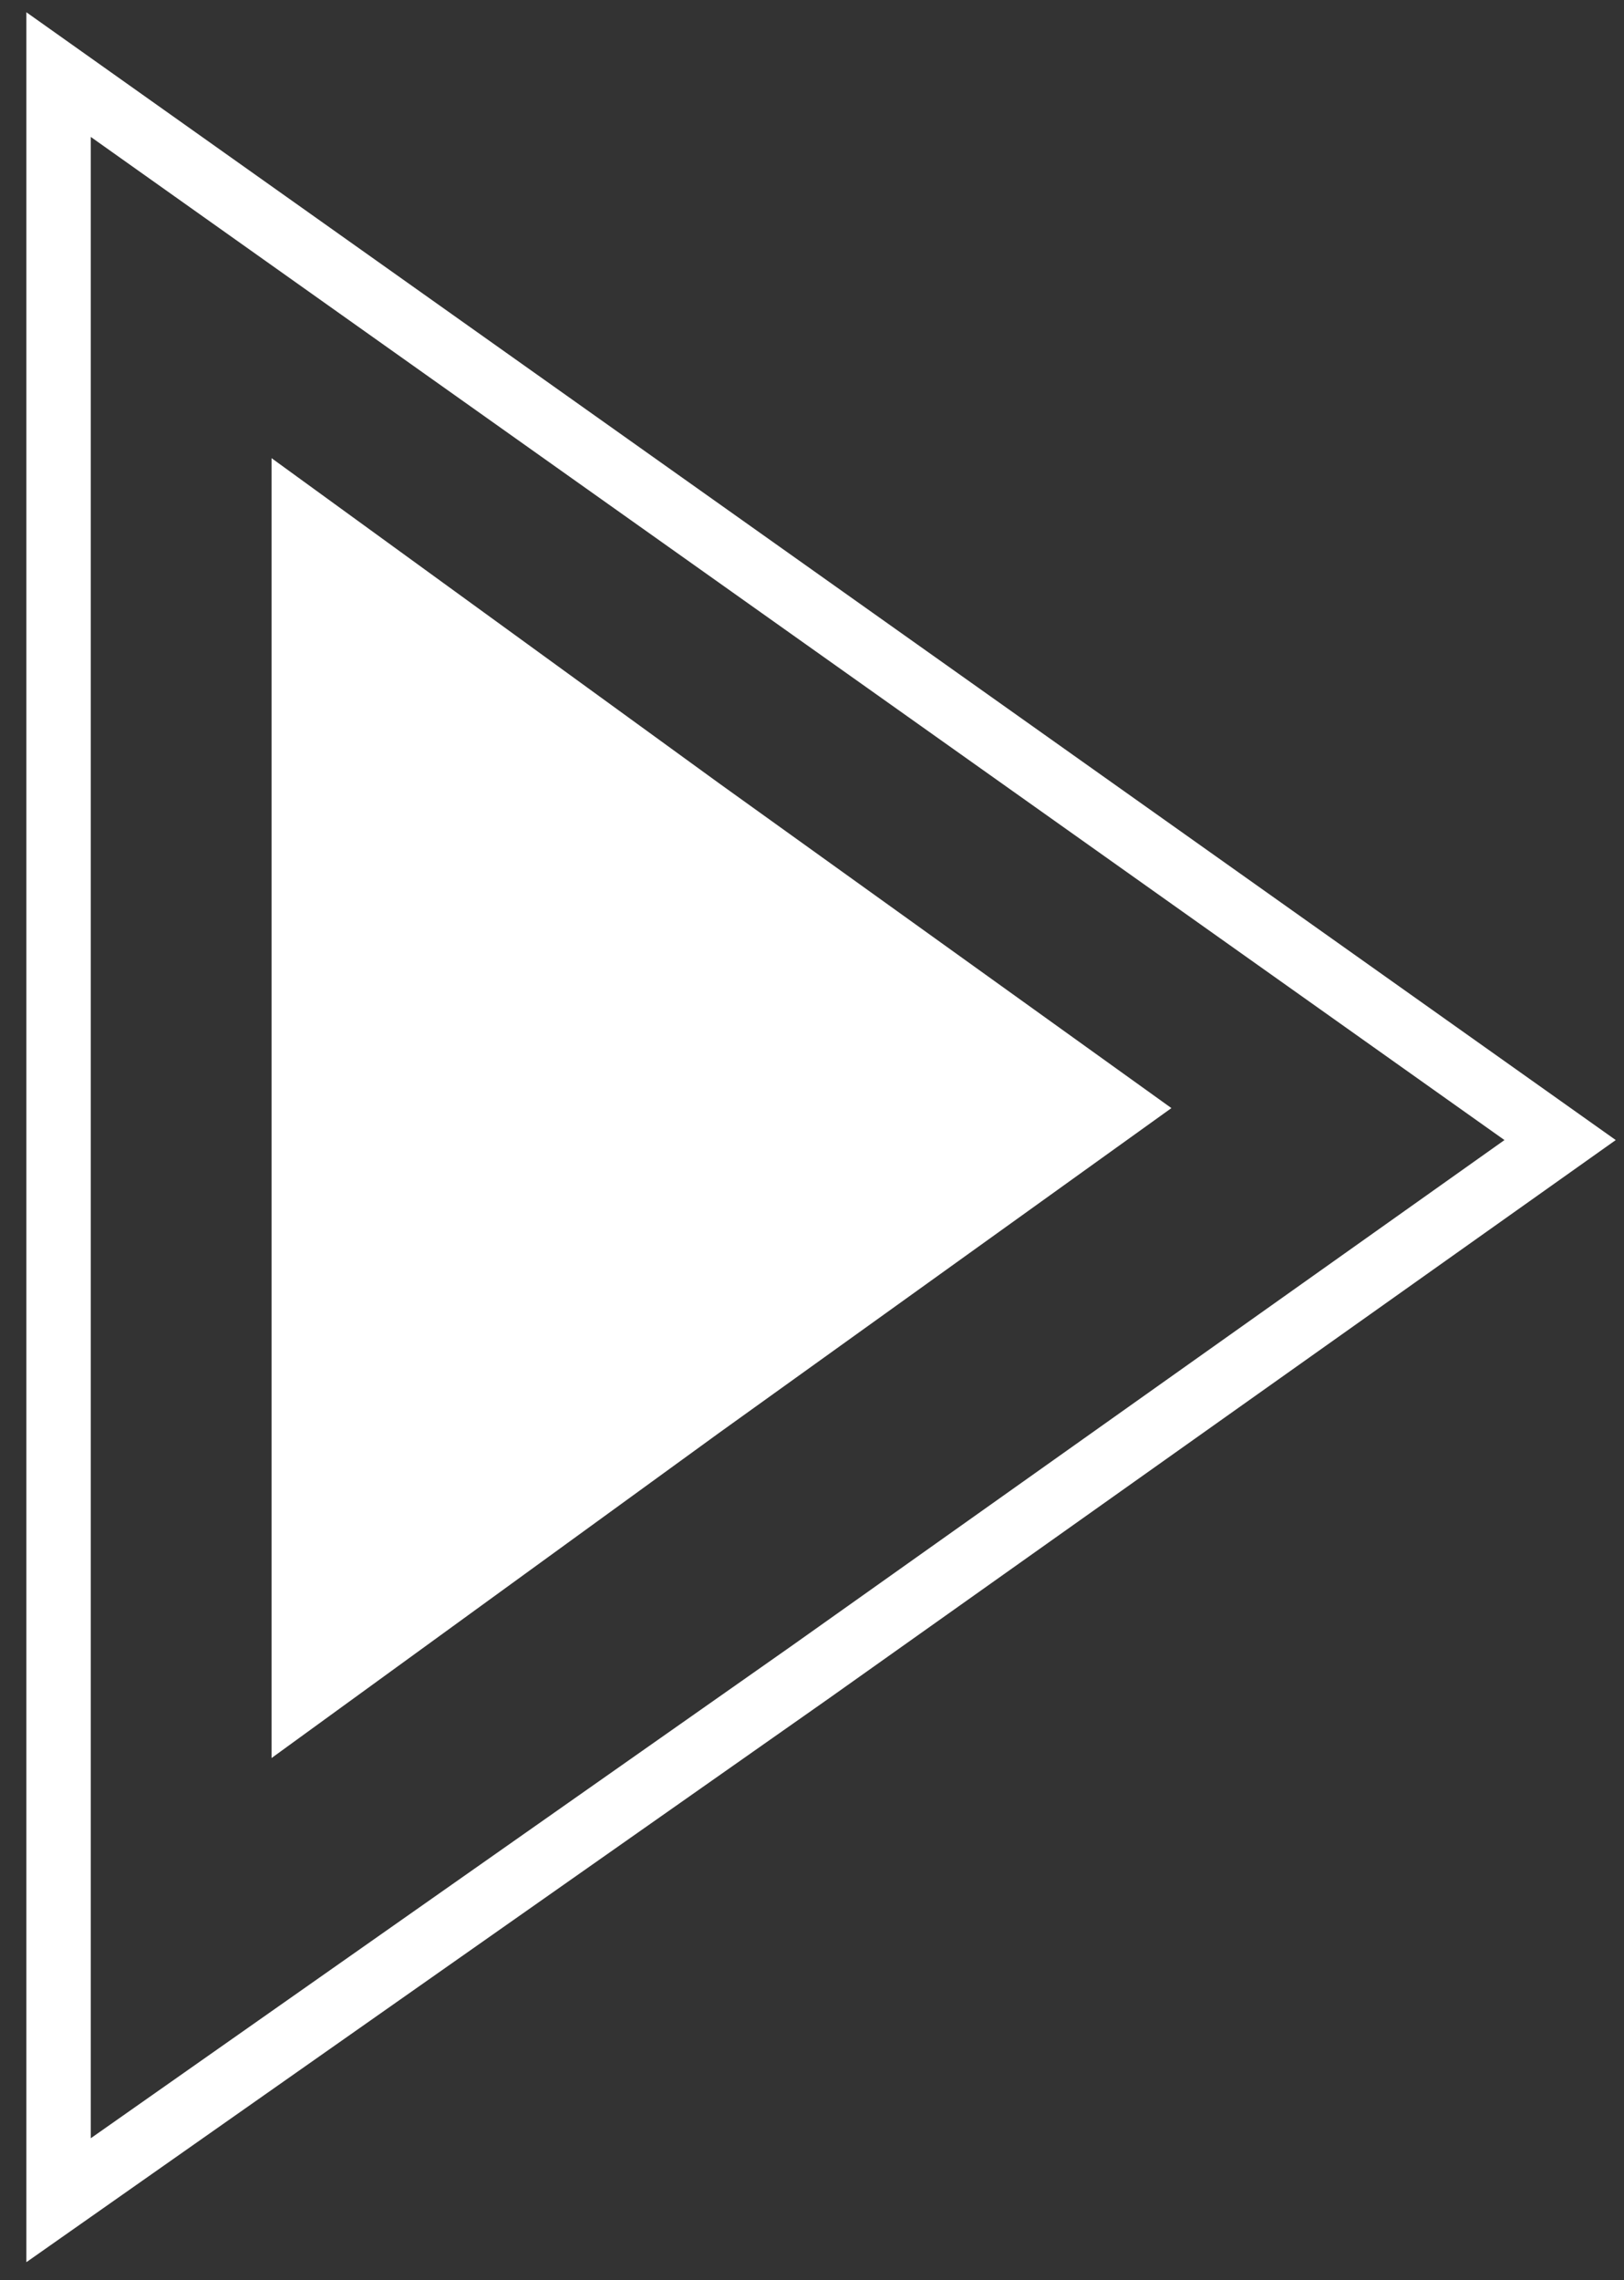 <?xml version="1.0" encoding="utf-8"?>
<!-- Generator: Adobe Illustrator 25.2.1, SVG Export Plug-In . SVG Version: 6.00 Build 0)  -->
<svg version="1.1" id="Layer_1" xmlns="http://www.w3.org/2000/svg" xmlns:xlink="http://www.w3.org/1999/xlink" x="0px" y="0px"
	 viewBox="0 0 30.5 42.8" style="enable-background:new 0 0 30.5 42.8;" xml:space="preserve">
<rect x="0" y="0" width="30.5" height="42.8" fill="#333333" stroke="none"/>
<style type="text/css">
	.st0{fill:#FFFFFF;}
	.st1{fill:none;stroke:#FFFFFF;stroke-width:1.209;stroke-miterlimit:10;}
</style>
<polygon class="st0" points="5.1,20.8 5.1,8.6 13.5,14.7 22,20.8 13.5,26.9 5.1,33 "/>
<polygon class="st1" points="1.1,21.4 1.1,1.4 15.2,11.4 29.3,21.4 15.2,31.4 1.1,41.3 "/>
</svg>
